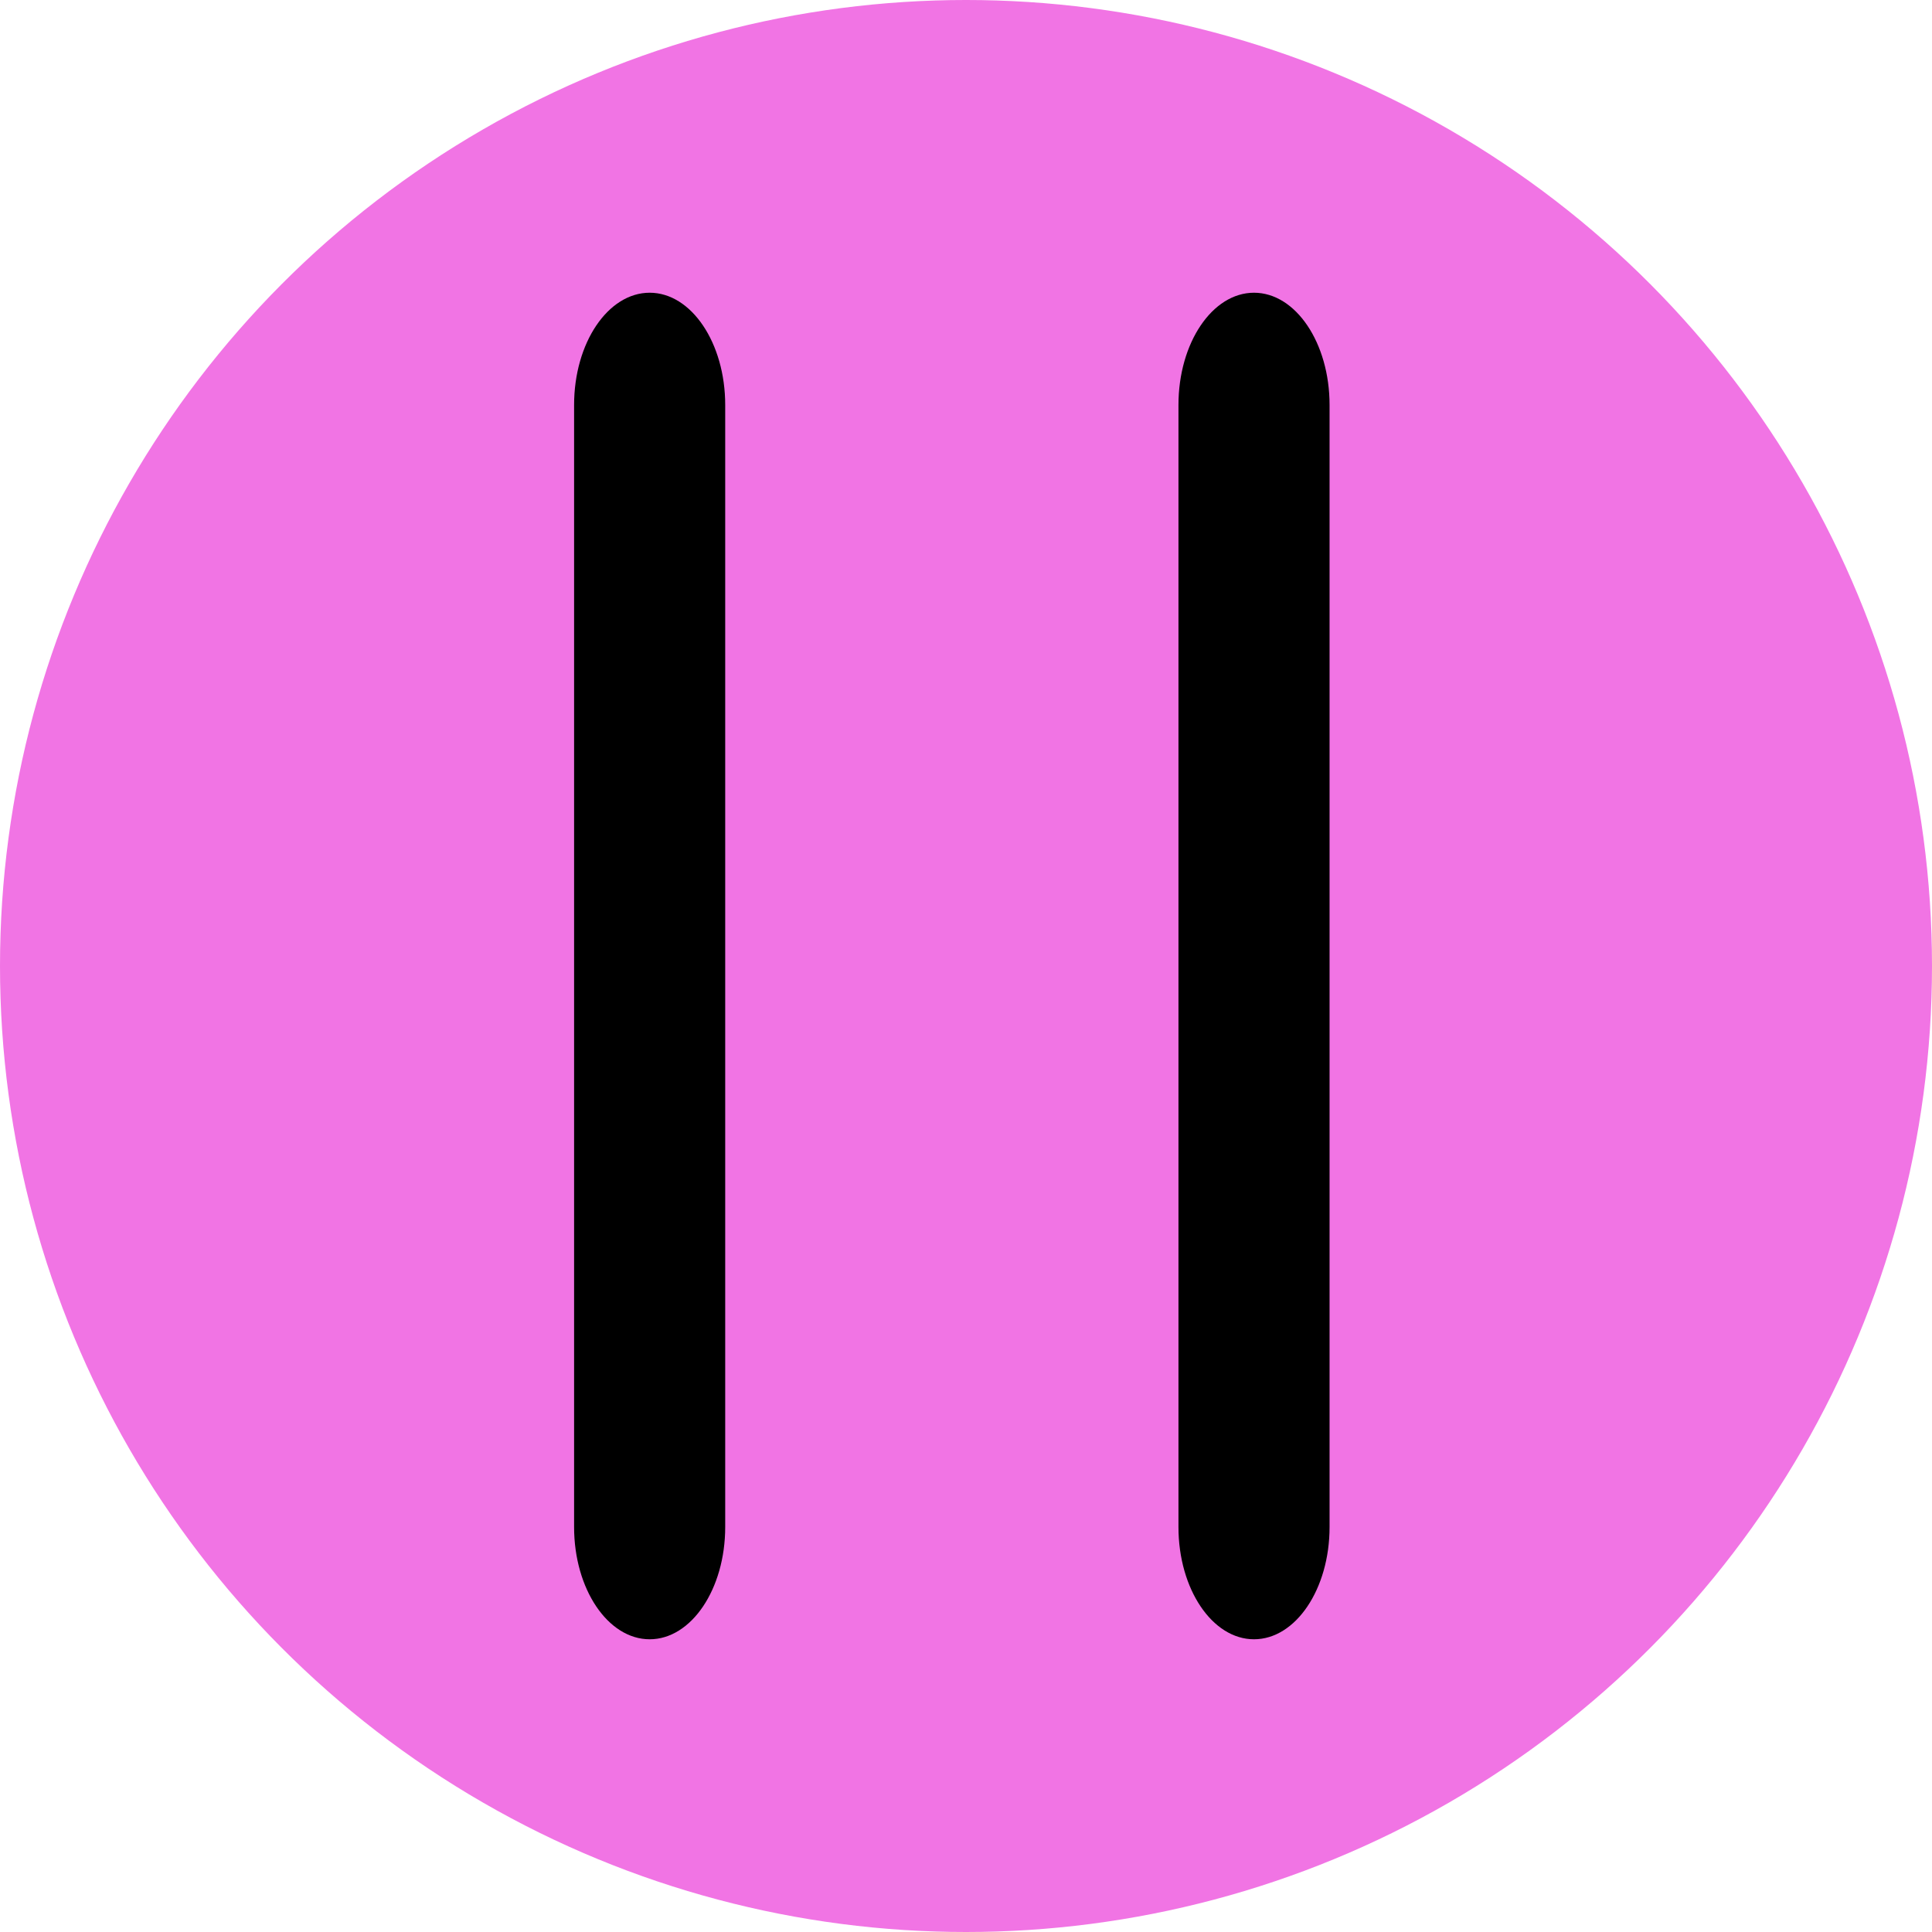 <svg width="33" height="33" viewBox="0 0 33 33" fill="none" xmlns="http://www.w3.org/2000/svg">
<circle cx="16.5" cy="16.5" r="16.5" fill="#F174E4"/>
<path fill-rule="evenodd" clip-rule="evenodd" d="M12.387 6.917C12.387 5.858 11.809 5 11.097 5C10.384 5 9.806 5.858 9.806 6.917V26.083C9.806 27.142 10.384 28 11.097 28C11.809 28 12.387 27.142 12.387 26.083V6.917ZM22.71 6.917C22.71 5.858 22.132 5 21.419 5C20.707 5 20.129 5.858 20.129 6.917V26.083C20.129 27.142 20.707 28 21.419 28C22.132 28 22.71 27.142 22.71 26.083V6.917Z" fill="black"/>
</svg>
